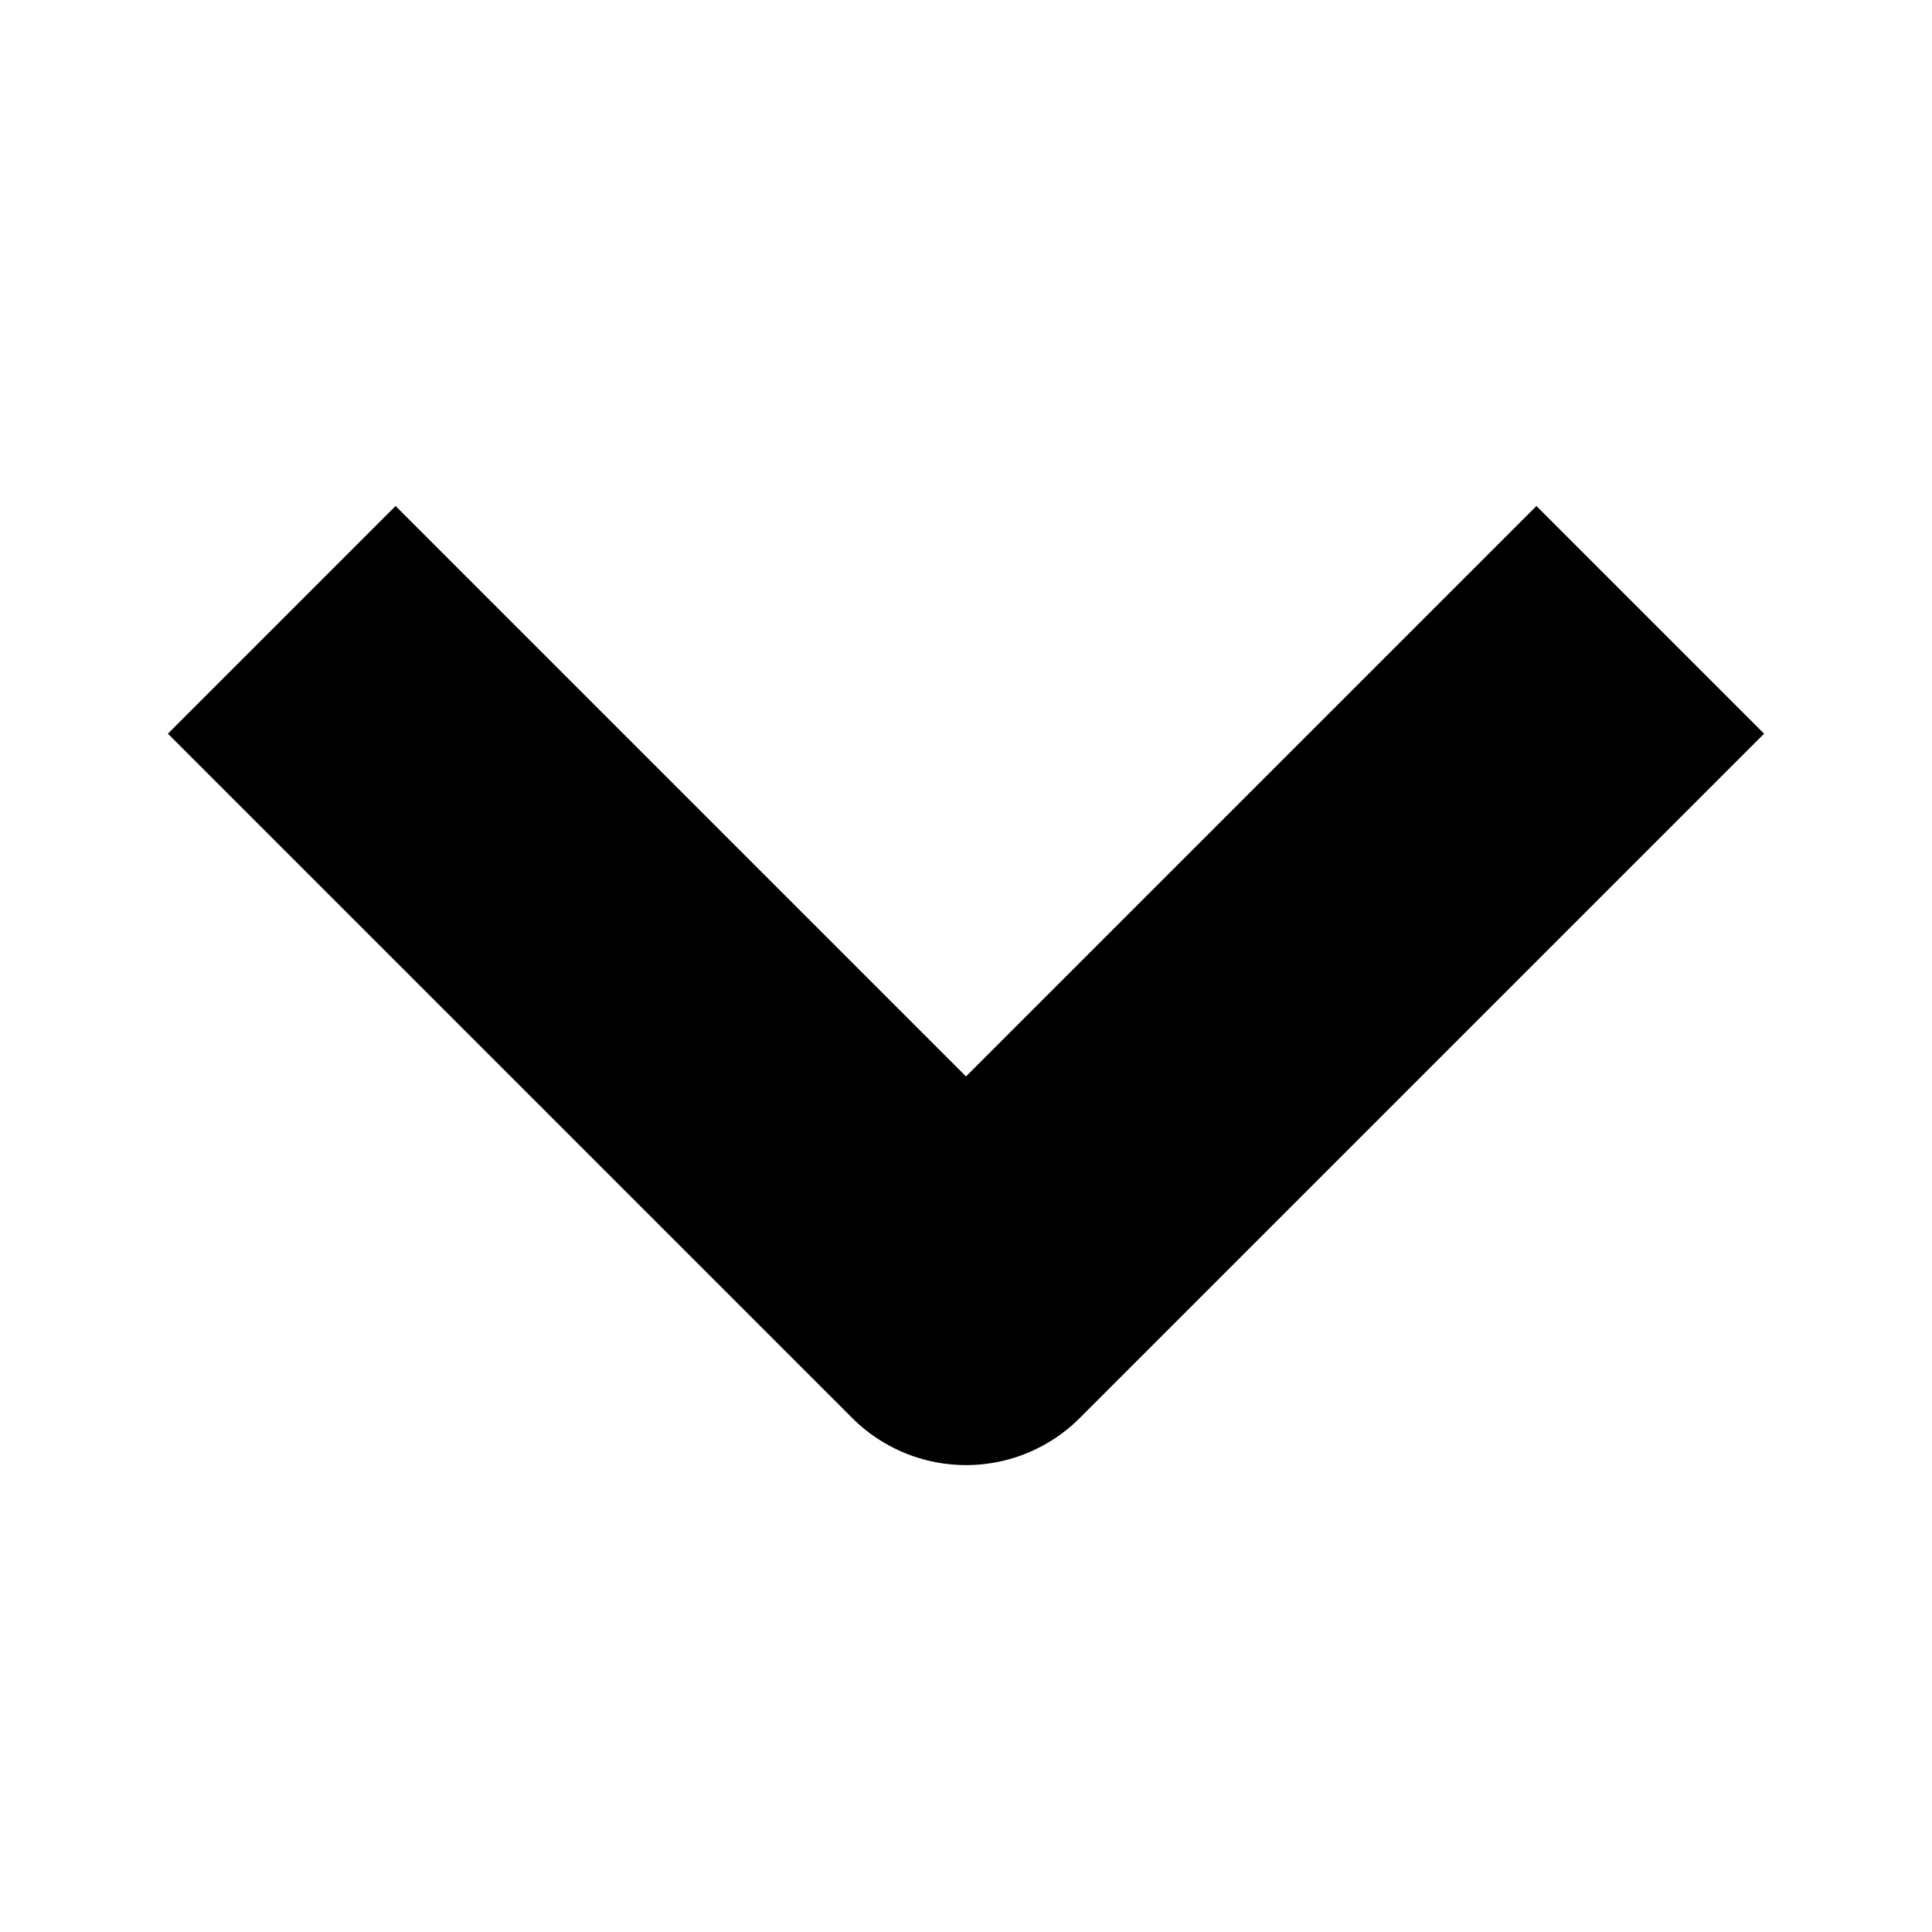 <svg xmlns="http://www.w3.org/2000/svg" width="12" height="12" fill="none" viewBox="0 0 12 12">
  <path stroke="currentColor" stroke-linejoin="round" stroke-width="2" d="M1.75 3.85 6 8.1l4.25-4.25"/>
</svg>
